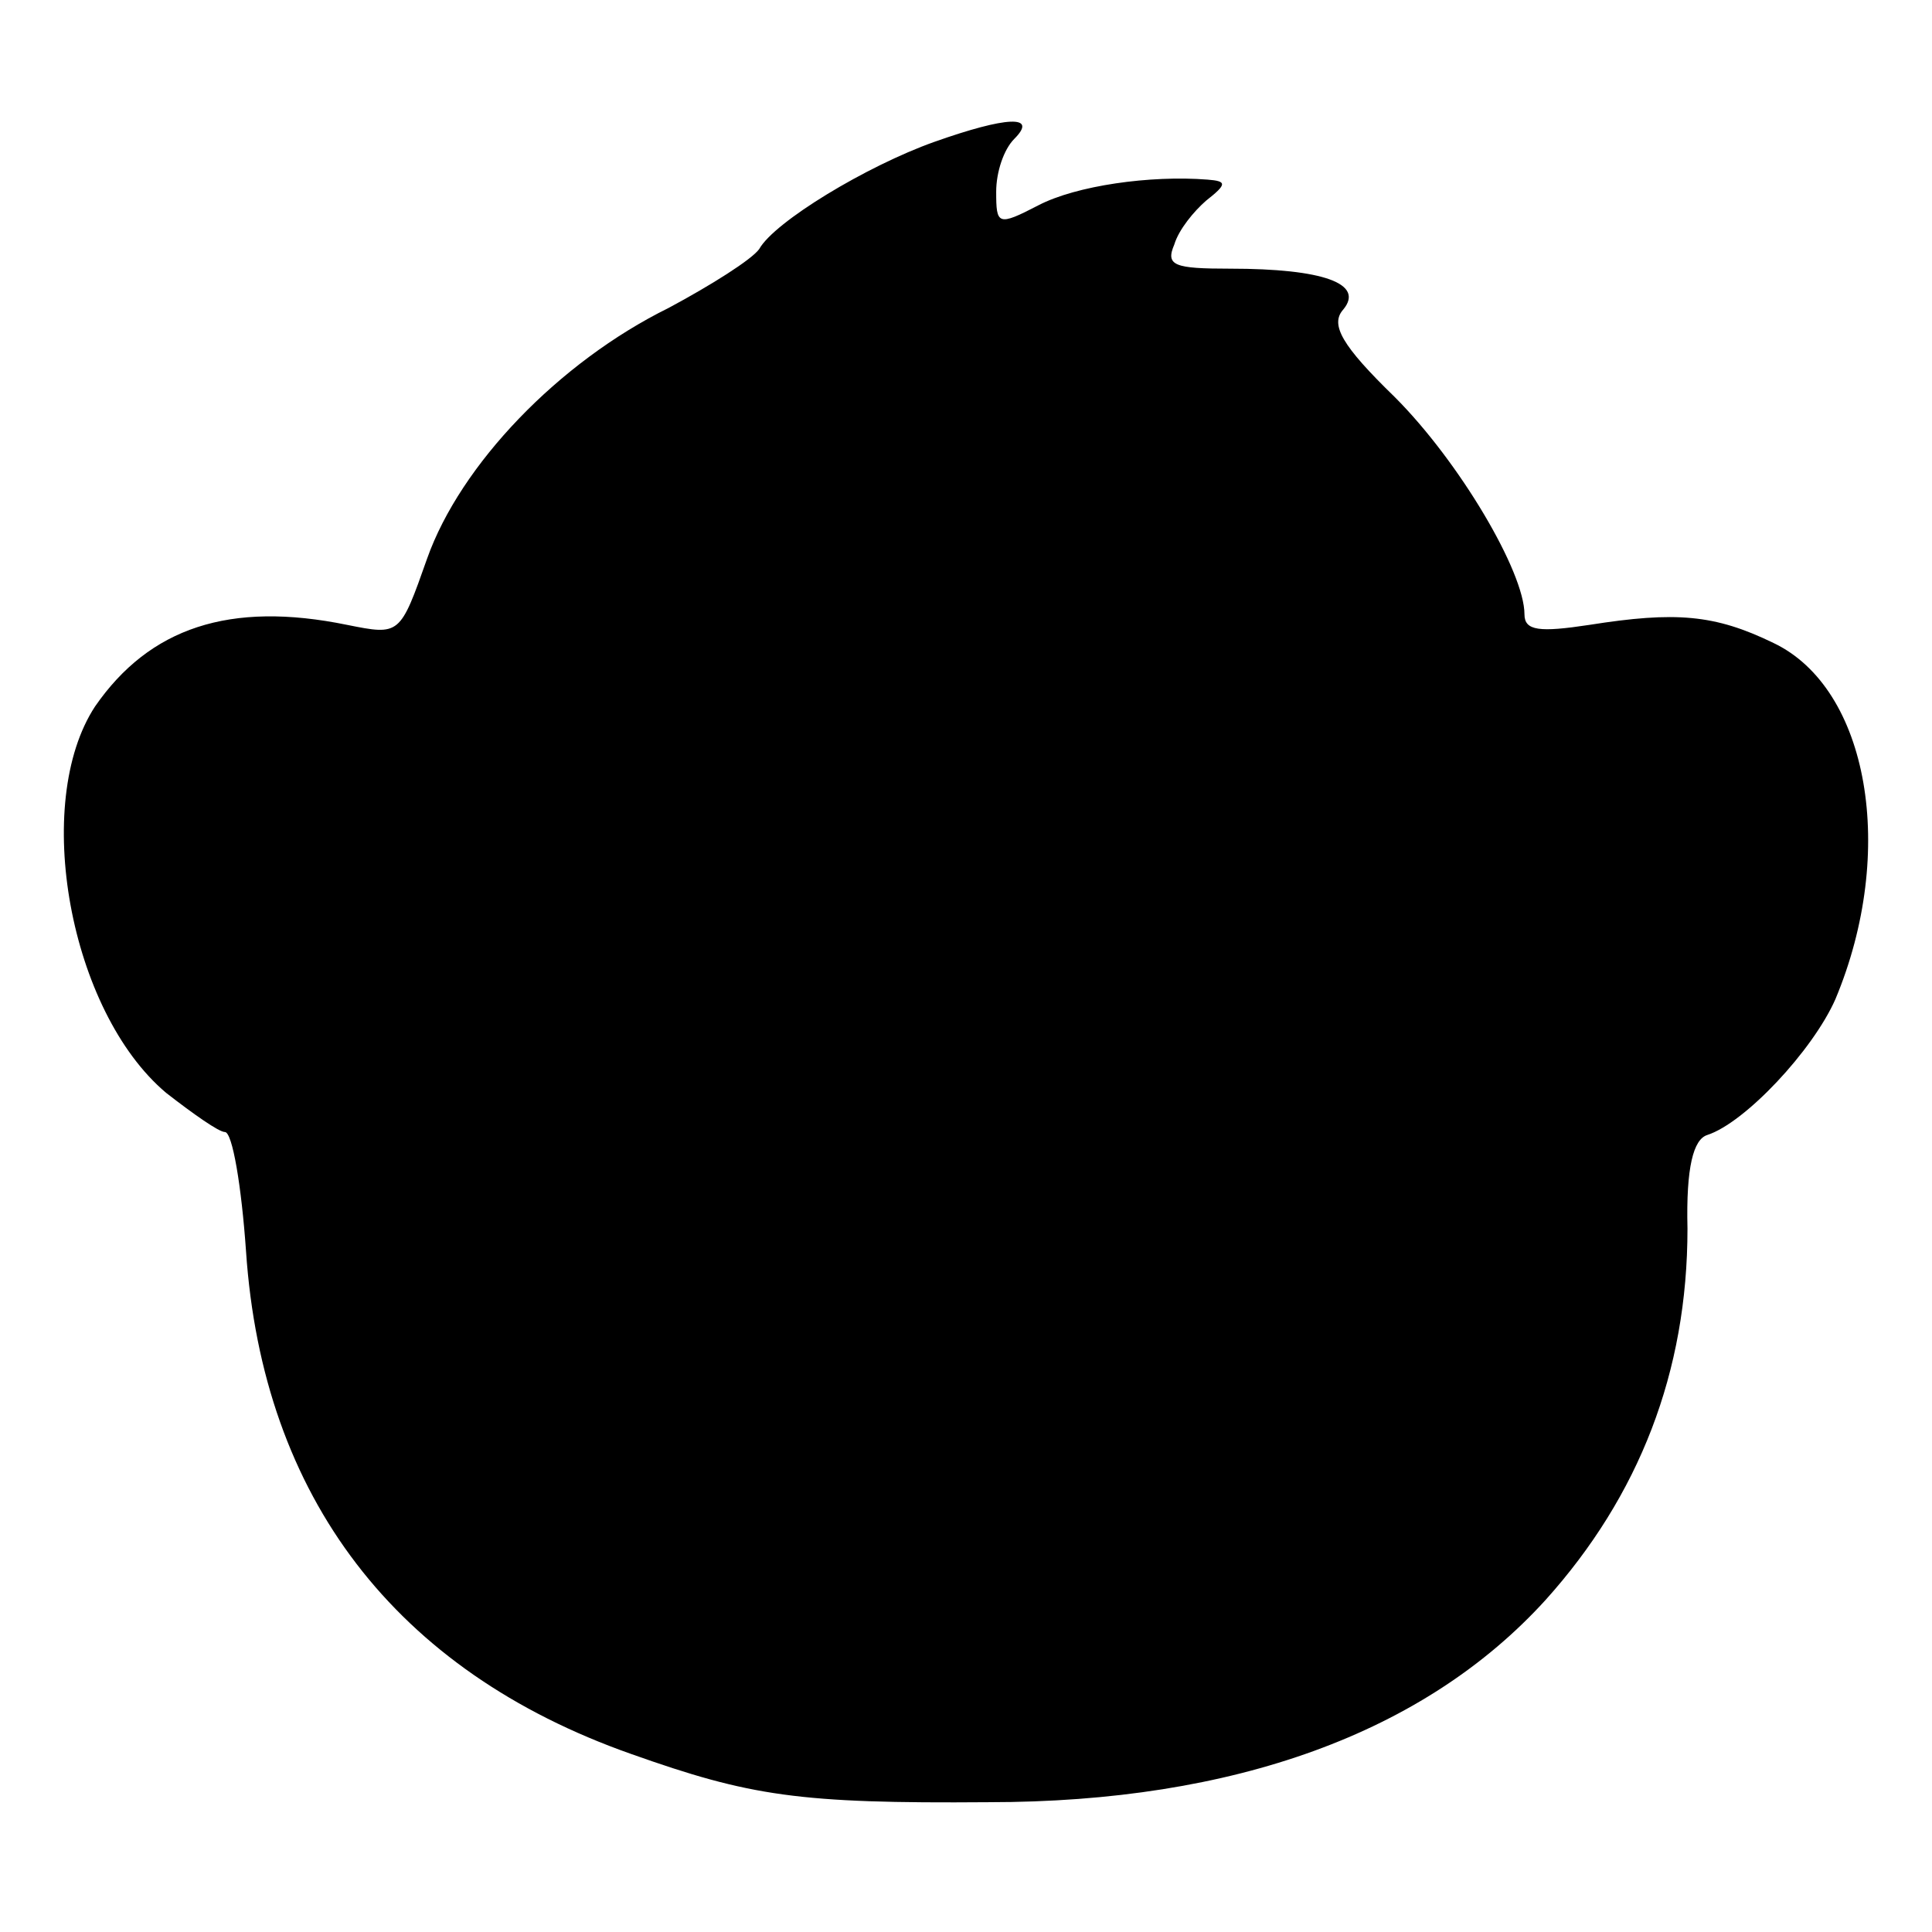 <?xml version="1.0" standalone="no"?>
<!DOCTYPE svg PUBLIC "-//W3C//DTD SVG 20010904//EN"
 "http://www.w3.org/TR/2001/REC-SVG-20010904/DTD/svg10.dtd">
<svg version="1.0" xmlns="http://www.w3.org/2000/svg"
 width="128pt" height="128pt" viewBox="0 0 128 128"
 preserveAspectRatio="xMidYMid meet">
<g transform="translate(0,128) scale(0.1,-0.1)"
fill="#000000" stroke="none">
<path d="M619 1186 c-45 -16 -106 -53 -116 -71 -5 -7 -32 -24 -60 -39 -73 -36
-138 -104 -160 -166 -18 -51 -18 -51 -53 -44 -78 16 -131 -2 -167 -54 -42 -64
-17 -202 47 -256 18 -14 35 -26 39 -26 5 0 11 -36 14 -79 11 -163 99 -278 255
-333 79 -28 111 -33 237 -32 163 0 289 46 369 134 62 69 94 151 94 246 -1 41
4 59 13 62 25 8 70 56 85 90 41 98 22 206 -41 236 -39 19 -65 21 -122 12 -33
-5 -43 -4 -43 7 0 28 -43 101 -86 144 -35 34 -43 48 -34 58 14 17 -13 27 -75
27 -37 0 -43 2 -37 16 3 10 13 22 21 29 14 11 14 13 1 14 -38 3 -87 -4 -112
-17 -27 -14 -28 -13 -28 9 0 13 5 28 12 35 16 16 -5 15 -53 -2z"/>
</g>
</svg>

